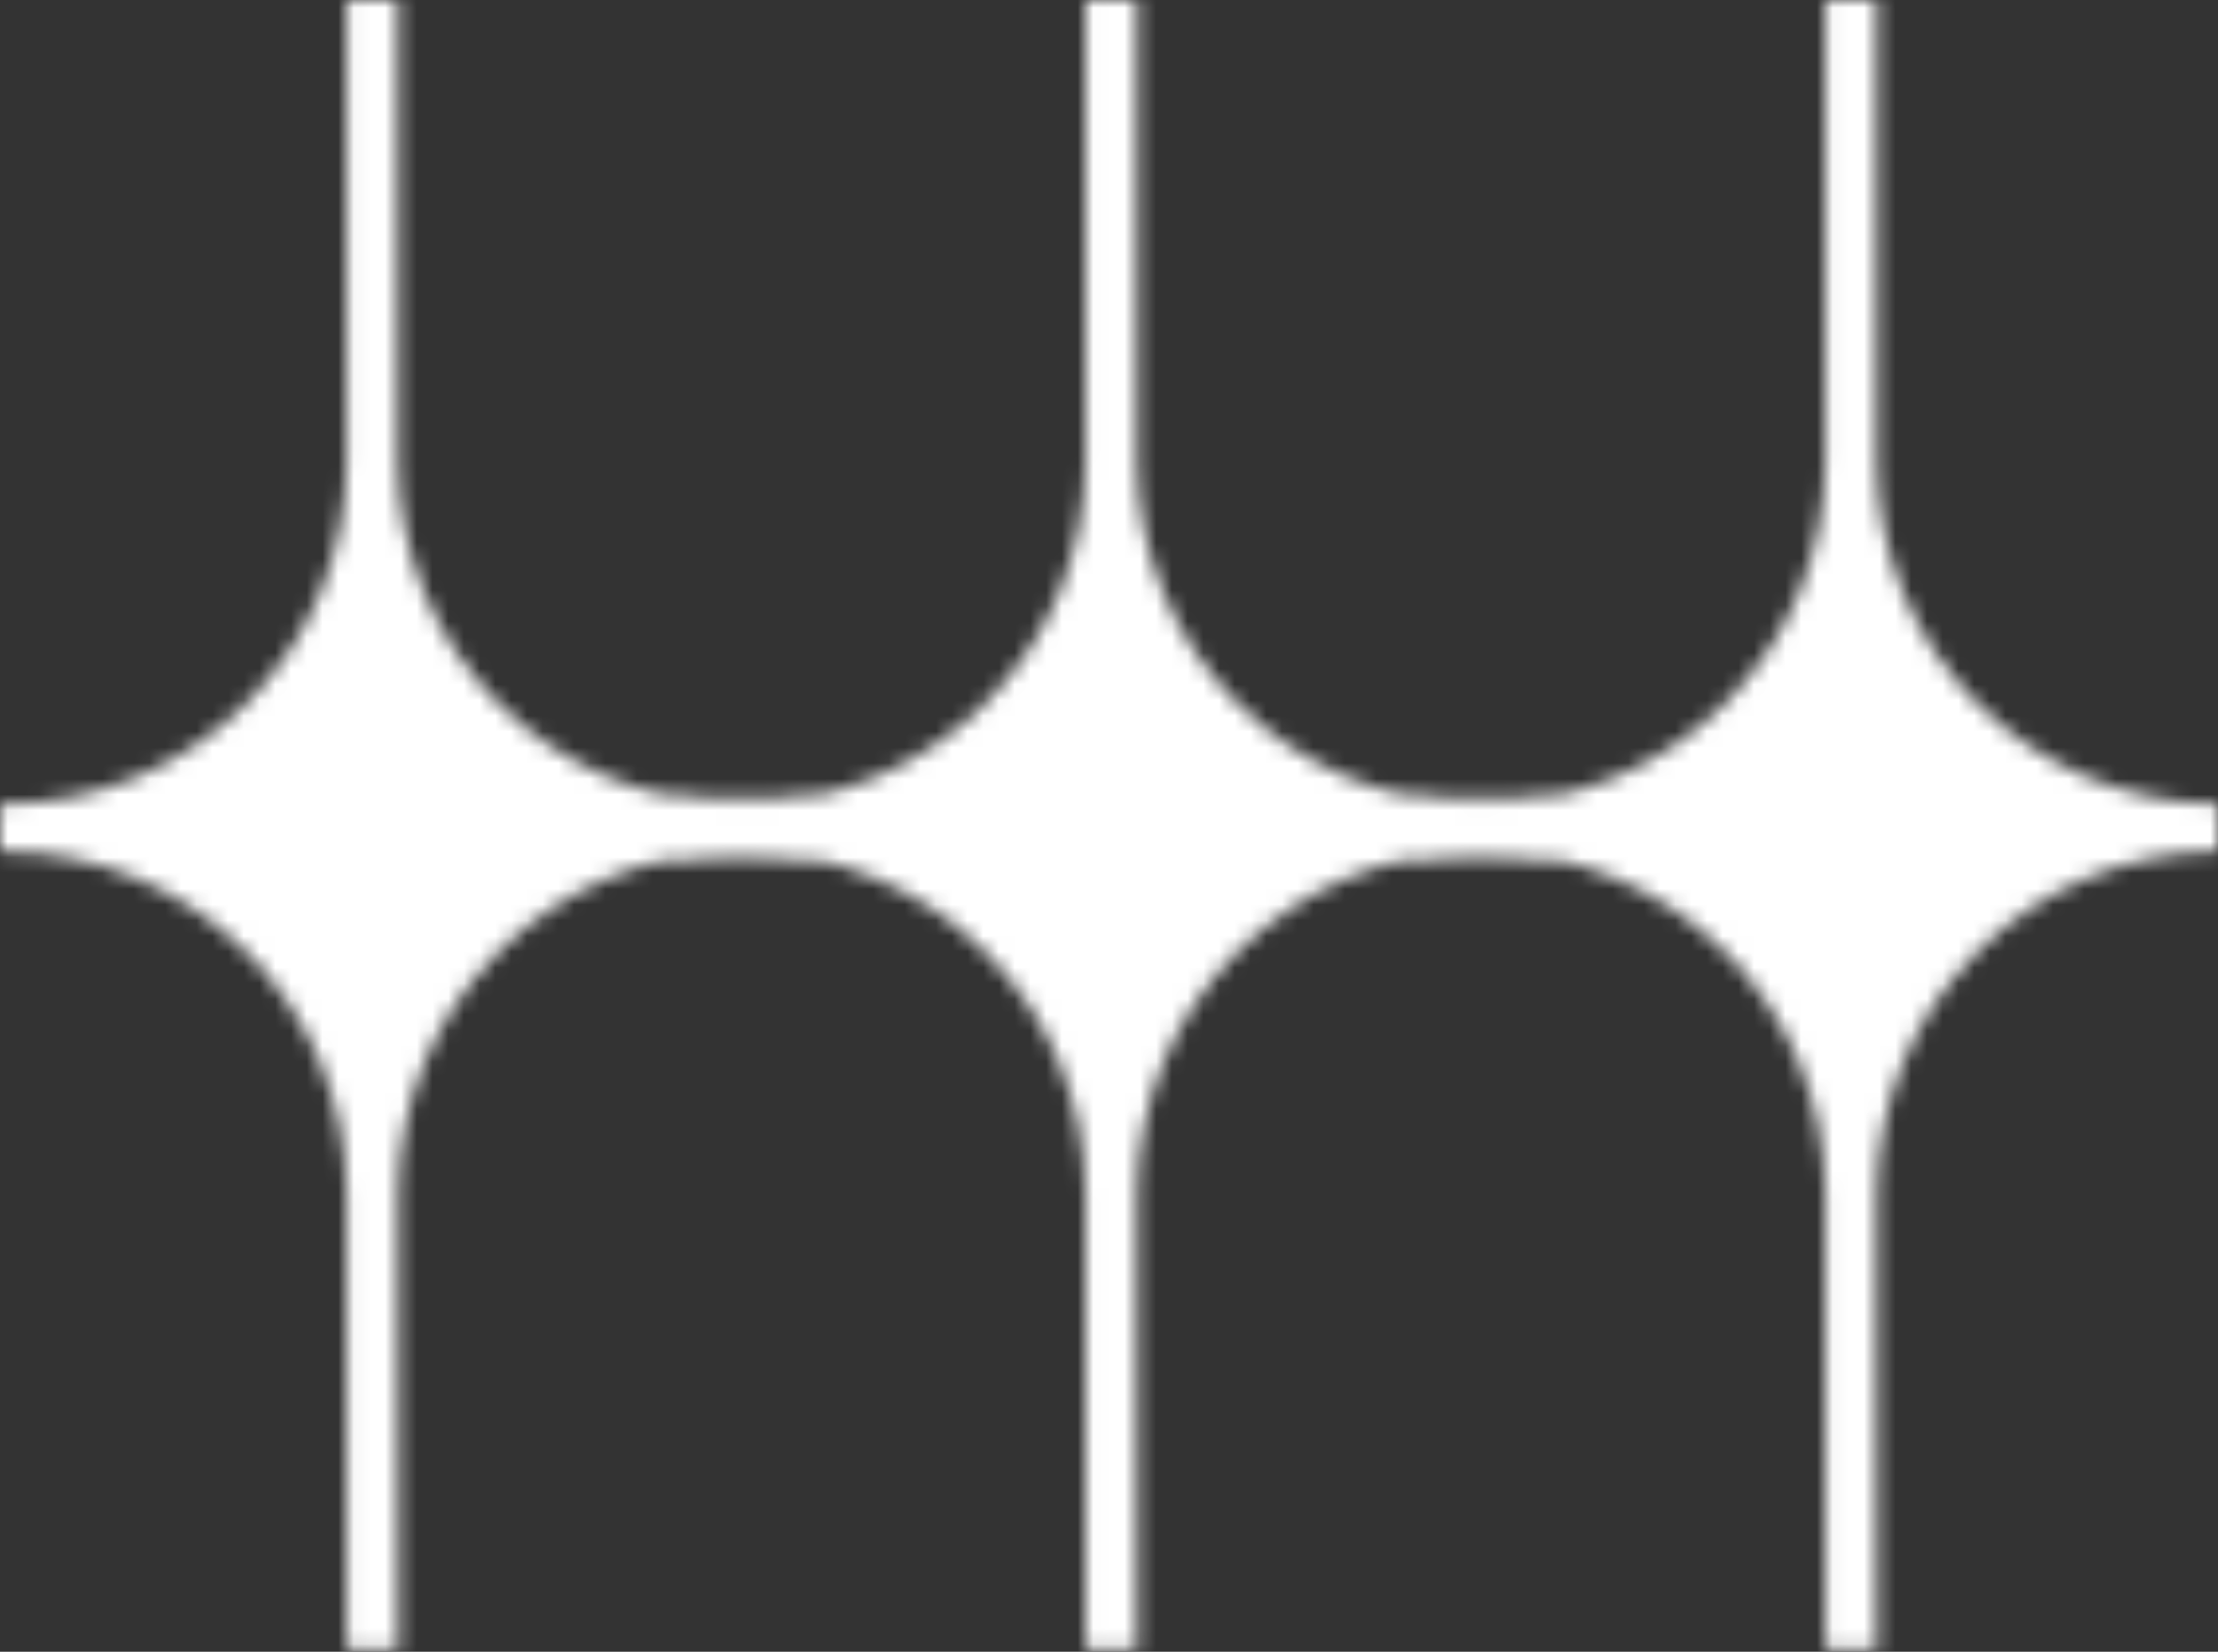 <svg width="141" height="105" viewBox="0 0 141 105" fill="none" xmlns="http://www.w3.org/2000/svg">
<rect x="0" y="0" width="141" height="105" fill="#333333" stroke="none"/>
<mask id="mask0_2921_12177" style="mask-type:alpha" maskUnits="userSpaceOnUse" x="0" y="0" width="142" height="105">
<path d="M25.306 29.365V0H22.038V29.365C22.021 35.127 19.724 40.649 15.648 44.722C11.572 48.796 6.049 51.09 0.287 51.104C0.19 51.104 0.095 51.104 0 51.104V54.127C0.095 54.127 0.19 54.127 0.287 54.127C6.047 54.141 11.568 56.434 15.644 60.504C19.719 64.575 22.018 70.093 22.038 75.853V104.875H25.319V75.853C25.335 70.103 27.624 64.591 31.685 60.52C35.747 56.449 41.253 54.148 47.003 54.117V51.104C41.25 51.076 35.741 48.775 31.677 44.703C27.613 40.632 25.323 35.118 25.306 29.365Z" fill="white"/>
<path d="M72.288 29.365V0H69.008V29.365C68.991 35.125 66.695 40.645 62.622 44.718C58.549 48.791 53.03 51.087 47.269 51.104C47.172 51.104 47.077 51.104 46.982 51.104V54.127C47.077 54.127 47.172 54.127 47.269 54.127C53.028 54.144 58.545 56.438 62.618 60.509C66.691 64.579 68.988 70.095 69.008 75.853V104.875H72.288V75.853C72.305 70.103 74.594 64.591 78.655 60.52C82.717 56.449 88.222 54.148 93.973 54.117V51.104C88.222 51.072 82.716 48.77 78.655 44.699C74.593 40.627 72.305 35.116 72.288 29.365Z" fill="white"/>
<path d="M119.316 29.37V0H116.036V29.367C116.019 35.127 113.725 40.646 109.653 44.719C105.582 48.793 100.064 51.09 94.305 51.109C94.21 51.109 94.115 51.109 94.018 51.109V54.122C94.115 54.122 94.21 54.122 94.305 54.122C100.062 54.141 105.579 56.437 109.65 60.508C113.721 64.579 116.017 70.096 116.036 75.853V104.88H119.316V75.853C119.333 70.103 121.621 64.591 125.683 60.52C129.744 56.449 135.25 54.148 141 54.117V51.106C135.25 51.075 129.745 48.773 125.683 44.702C121.622 40.631 119.333 35.121 119.316 29.37Z" fill="white"/>
<path d="M51.206 51.228H43.034V53.953H51.206V51.228Z" fill="white" stroke="#FFC01D" stroke-miterlimit="10"/>
<path d="M98.197 51.228H90.024V53.953H98.197V51.228Z" fill="white" stroke="#FFC01D" stroke-miterlimit="10"/>
</mask>
<g mask="url(#mask0_2921_12177)">
<rect x="-190" y="-84" width="484" height="304" fill="white"/>
</g>
</svg>
